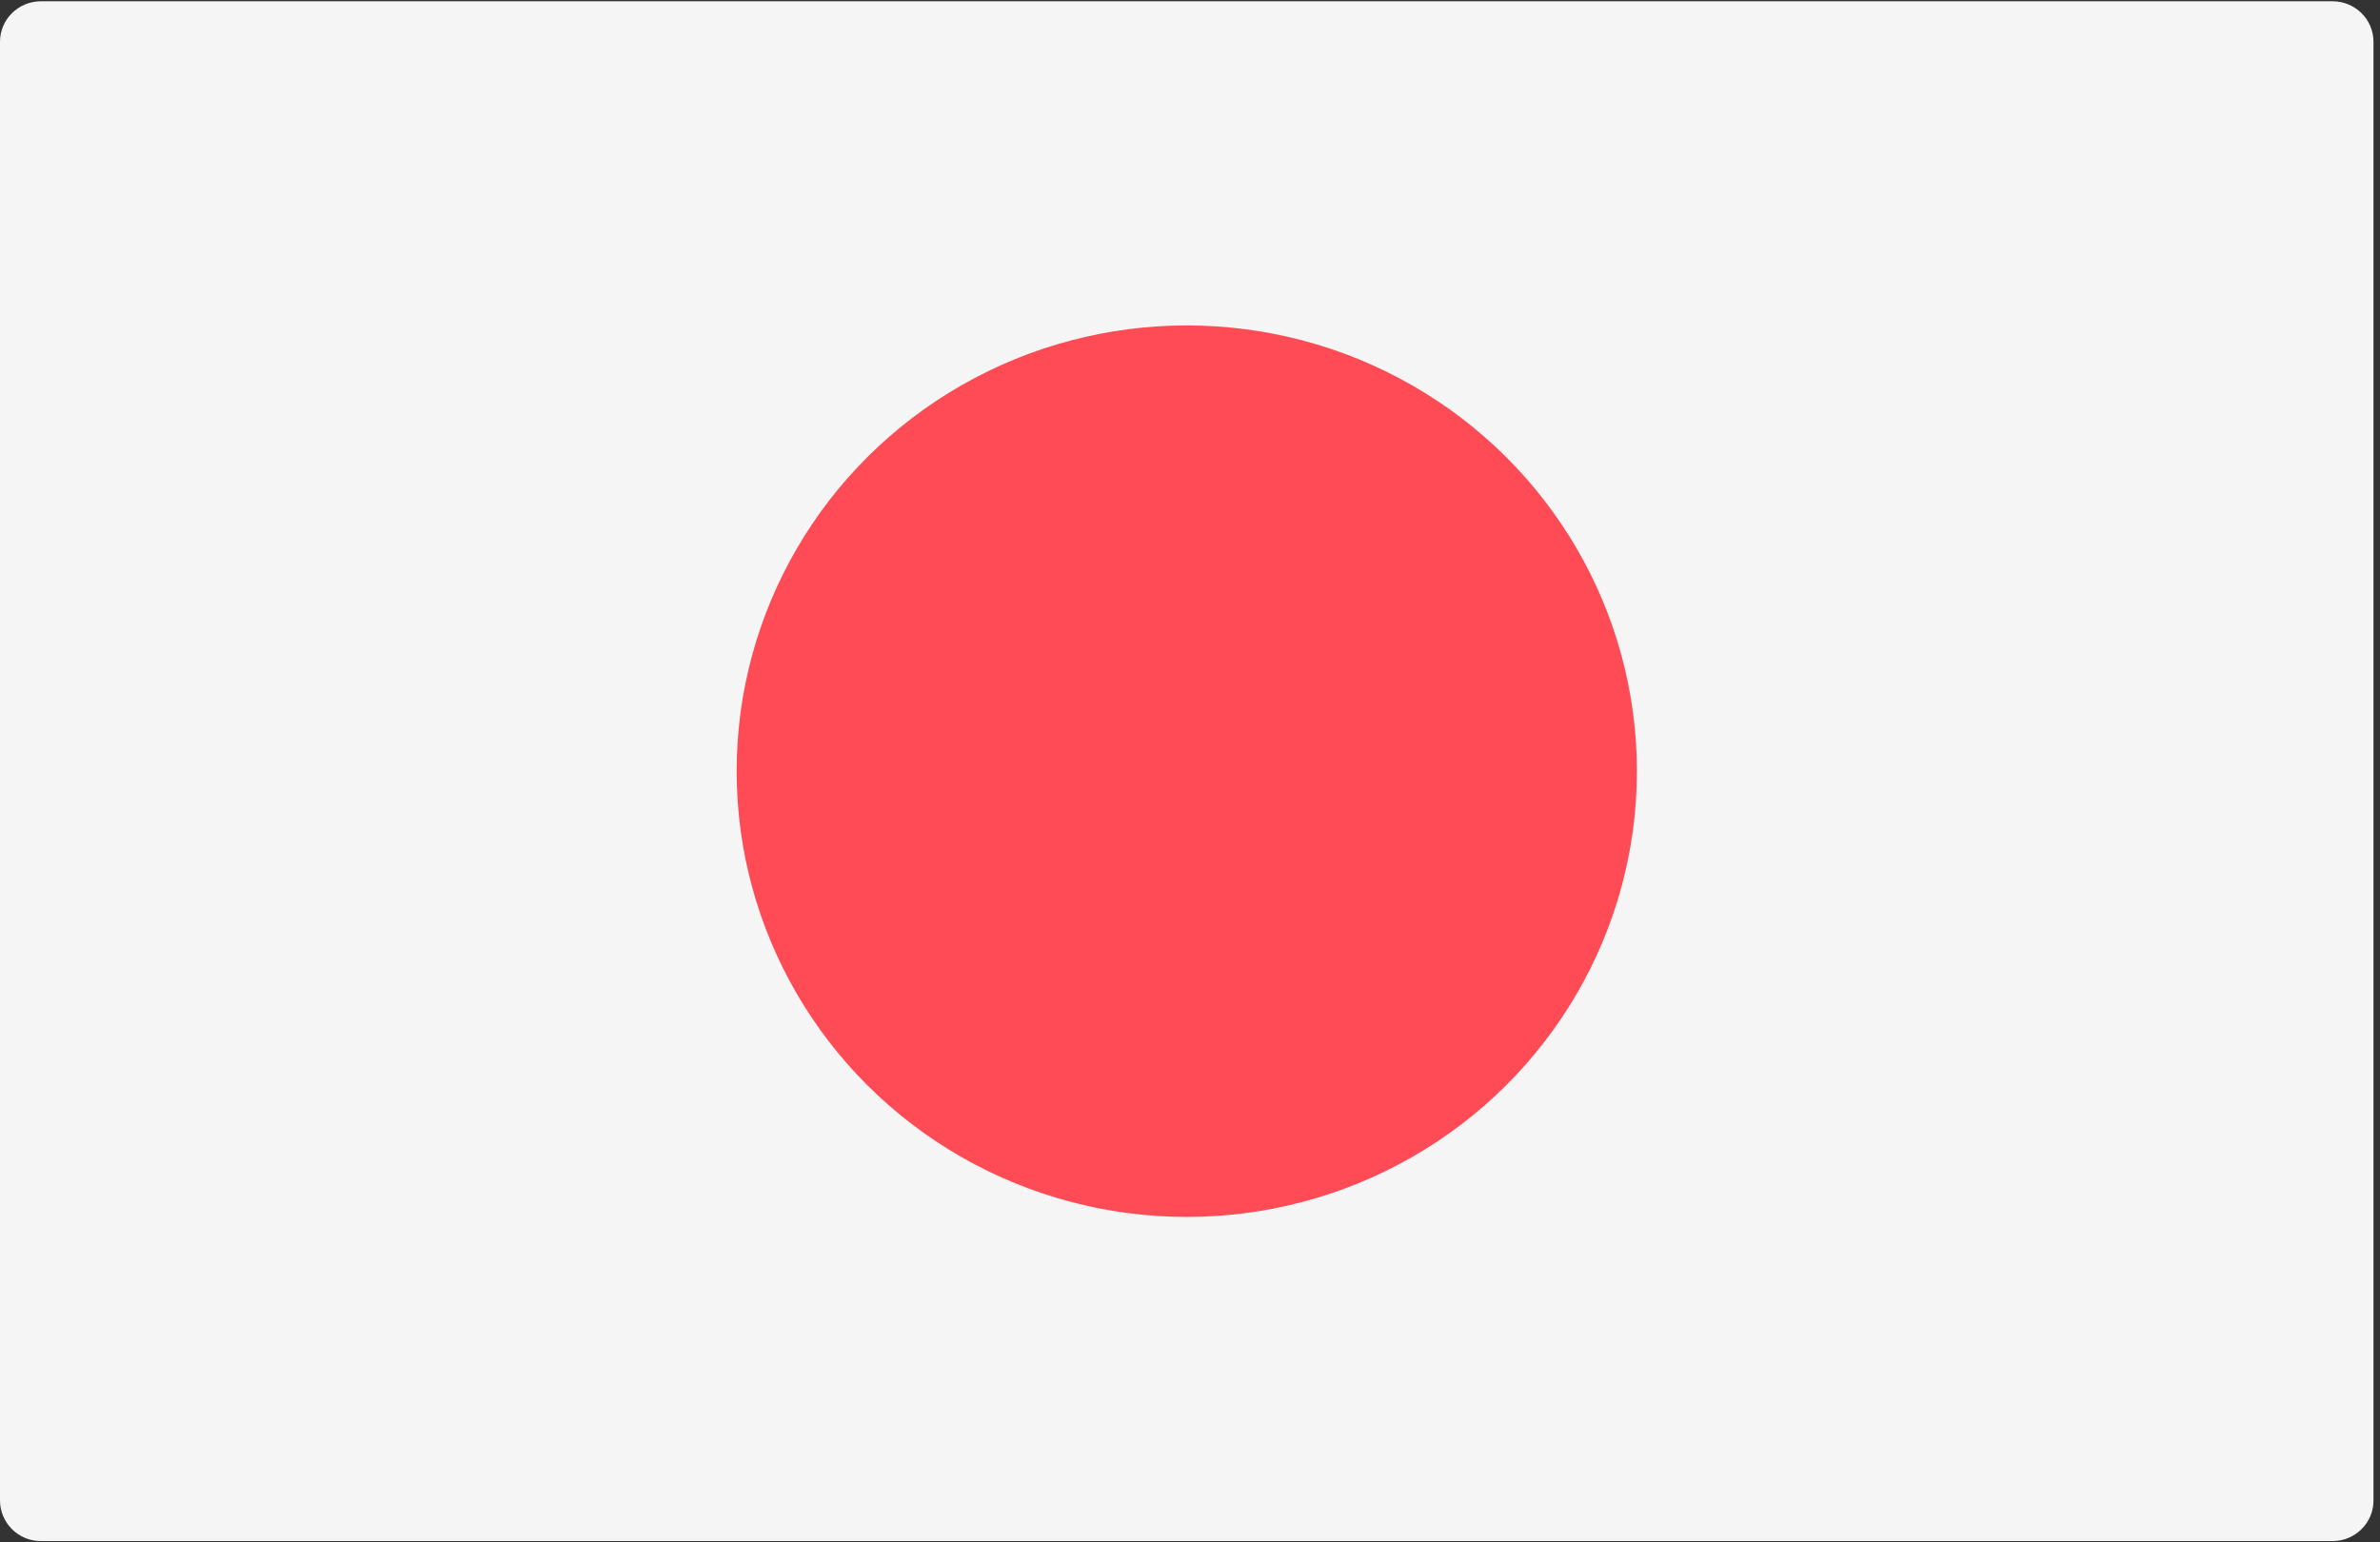 <?xml version="1.0" encoding="UTF-8"?>
<svg width="54px" height="35px" viewBox="0 0 54 35" version="1.1" xmlns="http://www.w3.org/2000/svg" xmlns:xlink="http://www.w3.org/1999/xlink">
    <rect x="0" y="0" width="54" height="35" fill="#333333" stroke="none"/>
    <!-- Generator: Sketch 58 (84663) - https://sketch.com -->
    <title>jp-flag</title>
    <desc>Created with Sketch.</desc>
    <g id="Page-1" stroke="none" stroke-width="1" fill="none" fill-rule="evenodd">
        <g id="Desktop-Checkout-Page1" transform="translate(-904, -1142)" fill-rule="nonzero">
            <g id="Location-Copy-5" transform="translate(888, 1115)">
                <g id="jp-flag" transform="translate(16, 27)">
                    <path d="M52.924,34.971 L0.929,34.971 C0.419,34.973 0.003,34.562 0,34.052 L0,0.948 C0,0.44 0.416,0.029 0.929,0.029 L52.923,0.029 C53.436,0.029 53.852,0.44 53.852,0.948 L53.852,34.052 C53.852,34.56 53.436,34.971 52.923,34.971 L52.924,34.971 Z" id="Path" fill="#F5F5F5"></path>
                    <ellipse id="Oval" fill="#FF4B55" cx="26.927" cy="17.5" rx="10.213" ry="10.115"></ellipse>
                </g>
            </g>
        </g>
    </g>
</svg>